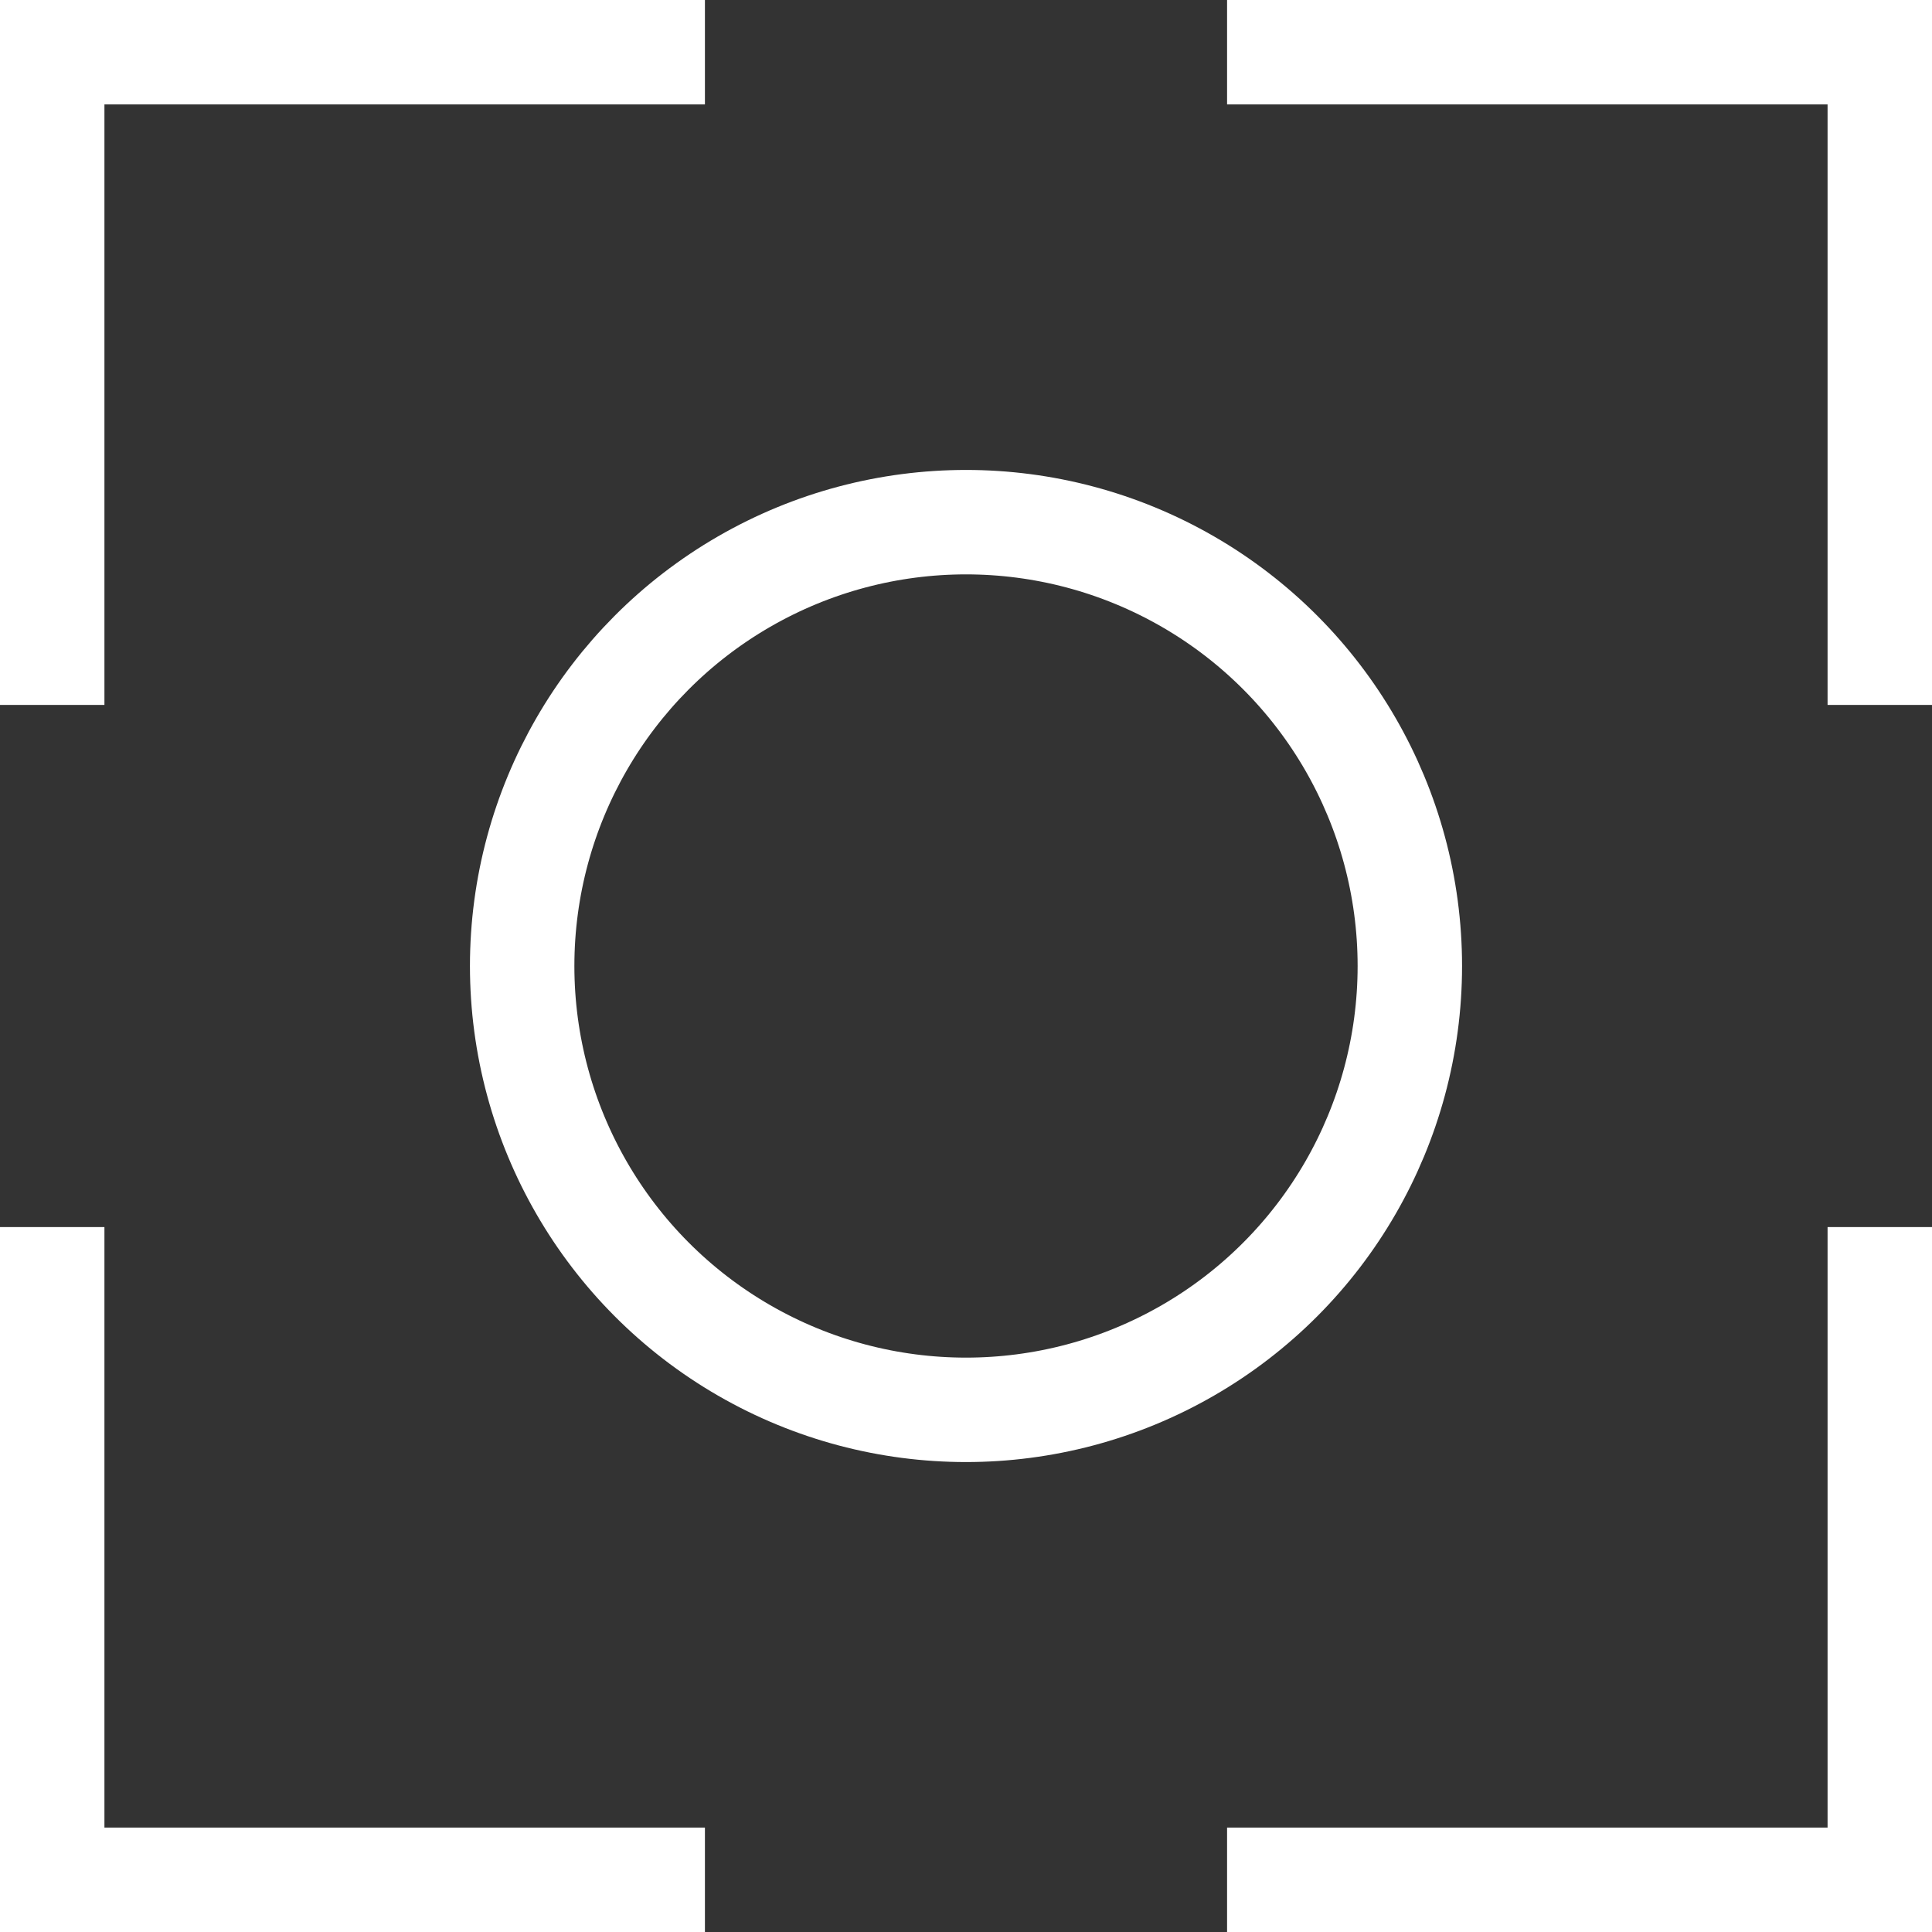 <svg width="37" height="37" viewBox="0 0 37 37" fill="none" xmlns="http://www.w3.org/2000/svg">
<rect x="0" y="0" width="37" height="37" fill="#333333" stroke="none"/>
<g clip-path="url(#clip0_276_2208)">
<path d="M13.5 36L1 36L1 23.5" stroke="white" stroke-width="2"/>
<path d="M36 23.5V36H23.5" stroke="white" stroke-width="2"/>
<path d="M23.5 1L36 1L36 13.5" stroke="white" stroke-width="2"/>
<path d="M1 13.5L1 1L13.5 1" stroke="white" stroke-width="2"/>
<circle cx="18.5" cy="18.5" r="8.5" stroke="white" stroke-width="2"/>
</g>
<defs>
<clipPath id="clip0_276_2208">
<rect width="37" height="37" fill="white"/>
</clipPath>
</defs>
</svg>
